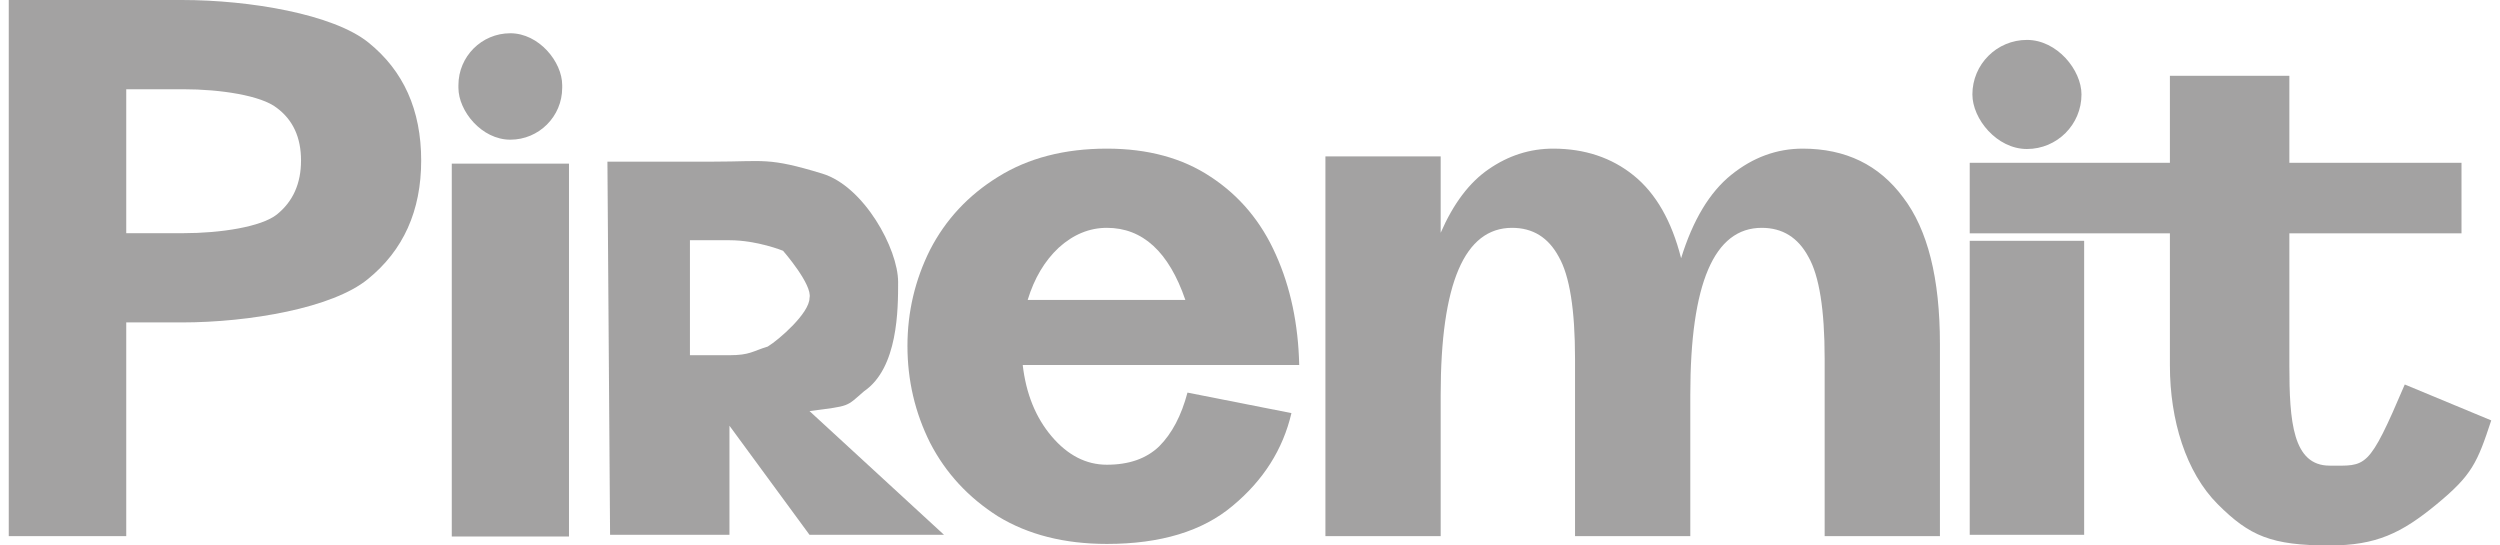 <svg width="165" height="36" viewBox="0 0 165 36" fill="none" xmlns="http://www.w3.org/2000/svg">
<g opacity="0.6">
<path d="M12.003 0C16.479 0 21.987 0.934 24.311 2.802C26.636 4.671 27.798 7.267 27.798 10.592C27.798 13.917 26.621 16.53 24.268 18.43C21.944 20.33 16.451 21.28 12.003 21.28H8.332V35.385H0.578V0H12.003ZM12.101 15.39C14.54 15.39 17.242 14.978 18.275 14.155C19.337 13.3 19.868 12.112 19.868 10.592C19.868 9.072 19.337 7.917 18.275 7.125C17.242 6.302 14.54 5.89 12.101 5.89H8.332V15.39H12.101Z" fill="#656464"/>
<path d="M29.817 10.8H37.553V35.409H29.817V10.8Z" fill="#656464"/>
<rect x="30.256" y="2.195" width="6.849" height="7.024" rx="3.424" fill="#656464"/>
<path d="M73.054 35.899C70.253 35.899 67.858 35.292 65.866 34.078C63.906 32.834 62.413 31.216 61.386 29.225C60.39 27.233 59.892 25.102 59.892 22.831C59.892 20.591 60.39 18.475 61.386 16.483C62.413 14.492 63.906 12.89 65.866 11.676C67.858 10.432 70.253 9.81 73.054 9.81C75.761 9.81 78.047 10.432 79.914 11.676C81.812 12.921 83.243 14.632 84.208 16.81C85.173 18.957 85.686 21.384 85.748 24.091H67.5C67.718 25.989 68.355 27.56 69.413 28.805C70.471 30.049 71.685 30.672 73.054 30.672C74.516 30.672 75.667 30.267 76.507 29.458C77.347 28.618 77.97 27.436 78.374 25.911L85.235 27.265C84.675 29.66 83.383 31.698 81.361 33.379C79.37 35.059 76.601 35.899 73.054 35.899ZM78.234 19.797C77.145 16.623 75.418 15.037 73.054 15.037C71.902 15.037 70.844 15.472 69.88 16.343C68.947 17.215 68.262 18.366 67.826 19.797H78.234Z" fill="#656464"/>
<path d="M118.98 9.81C121.812 9.81 124.021 10.883 125.608 13.03C127.226 15.146 128.035 18.366 128.035 22.691V35.385H120.427V23.671C120.427 20.435 120.069 18.195 119.354 16.95C118.669 15.675 117.643 15.037 116.274 15.037C113.131 15.037 111.56 18.708 111.56 26.051V35.385H103.952V23.671C103.952 20.435 103.595 18.195 102.879 16.95C102.194 15.675 101.168 15.037 99.799 15.037C96.656 15.037 95.085 18.708 95.085 26.051V35.385H87.478V10.323H95.085V15.363C95.925 13.434 96.983 12.034 98.258 11.163C99.565 10.261 100.981 9.81 102.506 9.81C104.59 9.81 106.364 10.401 107.826 11.583C109.288 12.765 110.331 14.586 110.953 17.044C111.731 14.523 112.835 12.688 114.267 11.536C115.698 10.385 117.269 9.81 118.98 9.81Z" fill="#656464"/>
<path d="M48.144 28.098V28.537V35.298H40.265L40.09 10.668H47.115C50.448 10.668 50.671 10.361 54.271 11.459C57.023 12.298 59.276 16.421 59.276 18.615C59.276 20.387 59.276 24.278 57.037 25.815C55.813 26.87 56.17 26.773 53.428 27.132L62.305 35.298H53.428L48.144 28.098ZM45.536 23.444H48.144C49.485 23.444 49.661 23.181 50.671 22.873C51.43 22.409 53.428 20.66 53.428 19.669C53.644 18.796 51.681 16.551 51.681 16.551C51.681 16.551 49.979 15.855 48.144 15.855H45.536V23.444Z" fill="#656464"/>
<rect x="130.178" y="2.634" width="7.2" height="7.2" rx="3.6" fill="#656464"/>
<path d="M130.002 15.893H137.554V35.297H130.002V15.893Z" fill="#656464"/>
<path d="M164.422 27.746C163.499 30.552 163.148 31.358 160.822 33.277C158.496 35.197 156.818 36 153.754 36C149.915 36 148.474 35.381 146.37 33.277C144.266 31.173 143.214 27.716 143.214 24.135V15.402H130.002V10.743H143.214V5.005H151.098V10.743H162.459V15.402H151.098V24.135C151.098 27.79 151.317 30.732 153.754 30.732C156.19 30.732 156.3 31.039 158.715 25.376L164.422 27.746Z" fill="#656464"/>
</g>
</svg>
